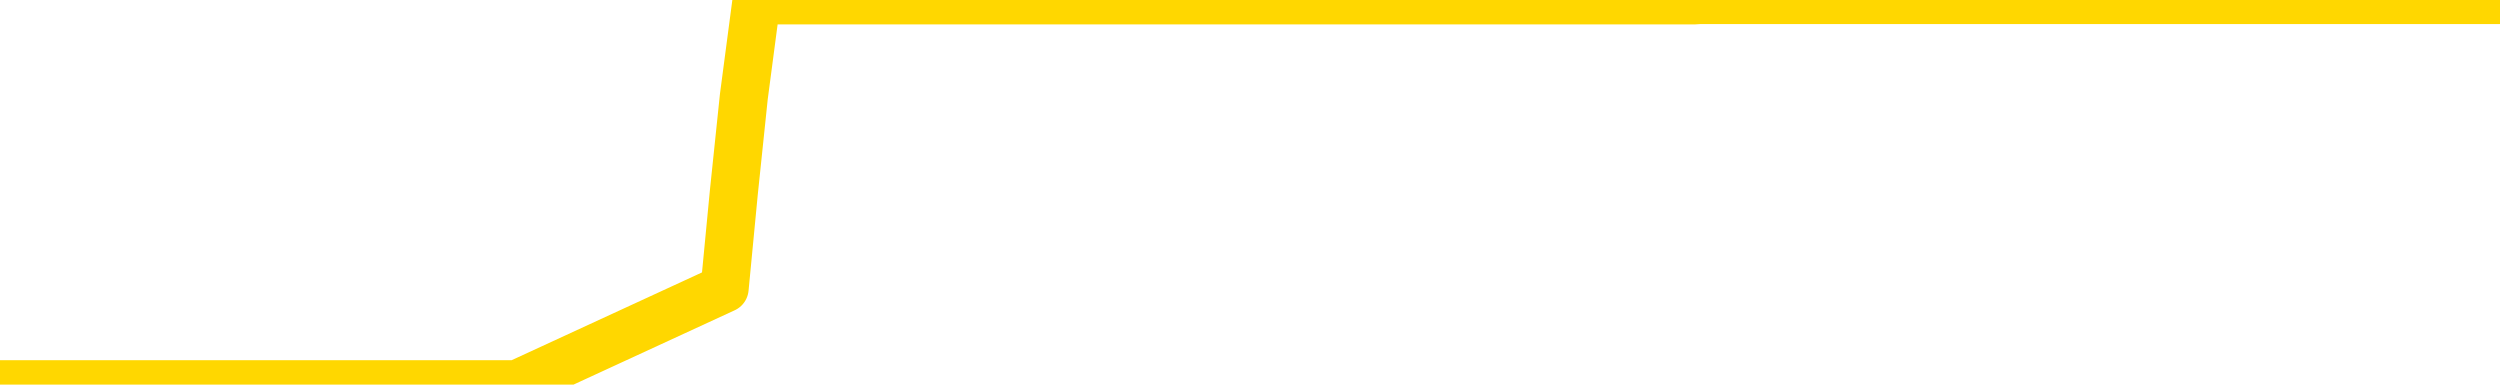 <svg xmlns="http://www.w3.org/2000/svg" version="1.1" viewBox="0 0 6500 1000">
	<path fill="none" stroke="gold" stroke-width="125" stroke-linecap="round" stroke-linejoin="round" d="M0 1015  L-1301069 1015 L-1300885 1015 L-1300395 1015 L-1300101 1015 L-1299790 1015 L-1299556 1015 L-1299502 1015 L-1299443 1015 L-1299290 1015 L-1299249 1015 L-1299117 1015 L-1298824 1015 L-1298283 1015 L-1297673 1015 L-1297625 1015 L-1296985 1015 L-1296952 1015 L-1296426 1015 L-1296294 1015 L-1295903 1015 L-1295575 1015 L-1295458 1015 L-1295247 1015 L-1294530 1015 L-1293960 1015 L-1293853 1015 L-1293678 1015 L-1293457 1015 L-1293055 1015 L-1293030 1015 L-1292102 1015 L-1292014 1015 L-1291932 1015 L-1291862 1015 L-1291565 1015 L-1291413 1015 L-1289523 1015 L-1289422 1015 L-1289159 1015 L-1288866 1015 L-1288724 1015 L-1288476 1015 L-1288440 1015 L-1288281 1015 L-1287818 1015 L-1287565 1015 L-1287353 1015 L-1287101 1015 L-1286753 1015 L-1285825 1015 L-1285732 1015 L-1285321 1015 L-1284150 1015 L-1282961 1015 L-1282869 1015 L-1282841 1015 L-1282575 1015 L-1282276 1015 L-1282147 1015 L-1282110 1015 L-1281295 1015 L-1280911 1015 L-1279851 1015 L-1279790 1015 L-1279524 1015 L-1279053 1015 L-1278861 1015 L-1278597 1015 L-1278260 1015 L-1278125 1015 L-1277669 1015 L-1276926 1015 L-1276909 1015 L-1276743 1015 L-1276675 1015 L-1276159 1015 L-1275130 1015 L-1274934 1015 L-1274446 1015 L-1274084 1015 L-1273675 1015 L-1273289 1015 L-1271586 1015 L-1271488 1015 L-1271416 1015 L-1271355 1015 L-1271170 1015 L-1270834 1015 L-1270193 1015 L-1270116 1015 L-1270055 1015 L-1269868 1015 L-1269789 1015 L-1269612 1015 L-1269592 1015 L-1269362 1015 L-1268975 1015 L-1268086 1015 L-1268047 1015 L-1267958 1015 L-1267931 1015 L-1266923 1015 L-1266773 1015 L-1266749 1015 L-1266616 1015 L-1266576 1015 L-1265318 1015 L-1265260 1015 L-1264720 1015 L-1264668 1015 L-1264621 1015 L-1264226 1015 L-1264087 1015 L-1263887 1015 L-1263740 1015 L-1263575 1015 L-1263299 1015 L-1262940 1015 L-1262388 1015 L-1261743 1015 L-1261484 1015 L-1261330 1015 L-1260929 1015 L-1260889 1015 L-1260768 1015 L-1260707 1015 L-1260693 1015 L-1260599 1015 L-1260306 1015 L-1260154 1015 L-1259824 1015 L-1259746 1015 L-1259670 1015 L-1259444 1015 L-1259377 1015 L-1259149 1015 L-1259097 1015 L-1258932 1015 L-1257927 1015 L-1257743 1015 L-1257192 1015 L-1256799 1015 L-1256402 1015 L-1255552 1015 L-1255473 1015 L-1254894 1015 L-1254453 1015 L-1254212 1015 L-1254055 1015 L-1253654 1015 L-1253634 1015 L-1253189 1015 L-1252783 1015 L-1252647 1015 L-1252472 1015 L-1252336 1015 L-1252085 1015 L-1251086 1015 L-1251003 1015 L-1250868 1015 L-1250829 1015 L-1249940 1015 L-1249724 1015 L-1249281 1015 L-1249163 1015 L-1249106 1015 L-1248430 1015 L-1248330 1015 L-1248301 1015 L-1246959 1015 L-1246553 1015 L-1246514 1015 L-1245586 1015 L-1245487 1015 L-1245355 1015 L-1244950 1015 L-1244924 1015 L-1244831 1015 L-1244615 1015 L-1244204 1015 L-1243050 1015 L-1242758 1015 L-1242730 1015 L-1242122 1015 L-1241872 1015 L-1241852 1015 L-1240923 1015 L-1240871 1015 L-1240749 1015 L-1240731 1015 L-1240575 1015 L-1240400 1015 L-1240264 1015 L-1240207 1015 L-1240099 1015 L-1240014 1015 L-1239781 1015 L-1239706 1015 L-1239397 1015 L-1239279 1015 L-1239110 1015 L-1239018 1015 L-1238916 1015 L-1238893 1015 L-1238815 1015 L-1238717 1015 L-1238351 1015 L-1238246 1015 L-1237743 1015 L-1237291 1015 L-1237253 1015 L-1237229 1015 L-1237188 1015 L-1237059 1015 L-1236958 1015 L-1236517 1015 L-1236234 1015 L-1235642 1015 L-1235512 1015 L-1235237 1015 L-1235085 1015 L-1234931 1014 L-1234846 1014 L-1234768 1014 L-1234583 1014 L-1234532 1014 L-1234504 1014 L-1234425 1014 L-1234402 1014 L-1234118 1014 L-1233515 1014 L-1232519 1014 L-1232221 1014 L-1231487 1014 L-1231243 1014 L-1231153 1014 L-1230576 1014 L-1229877 1014 L-1229125 1014 L-1228806 1014 L-1228424 1014 L-1228346 1014 L-1227712 1014 L-1227527 1014 L-1227439 1014 L-1227309 1014 L-1226996 1014 L-1226947 1014 L-1226805 1014 L-1226783 1014 L-1225816 1014 L-1225270 1014 L-1224792 1014 L-1224731 1014 L-1224407 1014 L-1224386 1014 L-1224323 1014 L-1224113 1014 L-1224036 1014 L-1223982 1014 L-1223959 1014 L-1223920 1014 L-1223904 1014 L-1223147 1014 L-1223131 1014 L-1222331 1014 L-1222179 1014 L-1221273 1014 L-1220767 1014 L-1220538 1014 L-1220497 1014 L-1220381 1014 L-1220205 1014 L-1219451 1014 L-1219316 1014 L-1219152 1014 L-1218834 1014 L-1218658 1014 L-1217636 1014 L-1217612 1014 L-1217361 1014 L-1217148 1014 L-1216514 1014 L-1216276 1014 L-1216244 1014 L-1216065 1014 L-1215985 1014 L-1215895 1014 L-1215831 1014 L-1215391 1014 L-1215367 1014 L-1214826 1014 L-1214571 1014 L-1214076 1014 L-1213199 1014 L-1213162 1014 L-1213109 1014 L-1213068 1014 L-1212951 1014 L-1212674 1014 L-1212467 1014 L-1212270 1014 L-1212247 1014 L-1212196 1014 L-1212157 1014 L-1212079 1014 L-1211482 1014 L-1211422 1014 L-1211318 1014 L-1211164 1014 L-1210532 1014 L-1209851 1014 L-1209548 1014 L-1209202 1014 L-1209004 1014 L-1208956 1014 L-1208635 1014 L-1208008 1014 L-1207861 1014 L-1207825 1014 L-1207767 1014 L-1207690 1014 L-1207449 1014 L-1207361 1014 L-1207267 1014 L-1206973 1014 L-1206839 1014 L-1206779 1014 L-1206742 1014 L-1206470 1014 L-1205464 1014 L-1205288 1014 L-1205237 1014 L-1204945 1014 L-1204752 1014 L-1204419 1014 L-1203912 1014 L-1203350 1014 L-1203336 1014 L-1203319 1014 L-1203219 1014 L-1203104 1014 L-1203065 1014 L-1203027 1014 L-1202962 1014 L-1202933 1014 L-1202794 1014 L-1202502 1014 L-1202452 1014 L-1202346 1014 L-1202082 1014 L-1201617 1014 L-1201473 1014 L-1201418 1014 L-1201361 1014 L-1201170 1014 L-1200805 1014 L-1200590 1014 L-1200395 1014 L-1200338 1014 L-1200278 1014 L-1200125 1014 L-1199855 1014 L-1199425 1014 L-1199410 1014 L-1199333 1014 L-1199268 1014 L-1199139 1014 L-1199115 1014 L-1198831 1014 L-1198784 1014 L-1198729 1014 L-1198267 1014 L-1198228 1014 L-1198187 1014 L-1197997 1014 L-1197517 1014 L-1197030 1014 L-1197013 1014 L-1196975 1014 L-1196718 1014 L-1196641 1014 L-1196411 1014 L-1196395 1014 L-1196101 1014 L-1195658 1014 L-1195212 1014 L-1194707 1014 L-1194553 1014 L-1194267 1014 L-1194227 1014 L-1193895 1014 L-1193674 1014 L-1193157 1014 L-1193081 1014 L-1192833 1014 L-1192638 1014 L-1192579 1014 L-1191802 1014 L-1191728 1014 L-1191497 1014 L-1191481 1014 L-1191419 1014 L-1191223 1014 L-1190759 1014 L-1190736 1014 L-1190606 1014 L-1189305 1014 L-1189289 1014 L-1189212 1014 L-1189118 1014 L-1188901 1014 L-1188749 1014 L-1188570 1014 L-1188516 1014 L-1188230 1014 L-1188190 1014 L-1187820 1014 L-1187380 1014 L-1187197 1014 L-1186876 1014 L-1186581 1014 L-1186135 1014 L-1186063 1014 L-1185601 1014 L-1185163 1014 L-1184981 1014 L-1183527 1014 L-1183395 1014 L-1182938 1014 L-1182711 1014 L-1182325 1014 L-1181809 1014 L-1180854 1014 L-1180060 1013 L-1179386 1013 L-1178960 1013 L-1178649 1013 L-1178419 1013 L-1177736 1013 L-1177723 1013 L-1177513 1013 L-1177491 1013 L-1177317 1013 L-1176367 1013 L-1176098 1013 L-1175283 1013 L-1174973 1013 L-1174935 1013 L-1174878 1013 L-1174261 1013 L-1173623 1013 L-1171997 1013 L-1171323 1013 L-1170681 1013 L-1170603 1013 L-1170547 1013 L-1170511 1013 L-1170483 1013 L-1170371 1013 L-1170353 1013 L-1170331 1013 L-1170177 1013 L-1170124 1013 L-1170046 1013 L-1169926 1013 L-1169829 1013 L-1169711 1013 L-1169442 1013 L-1169172 1013 L-1169155 1013 L-1168955 1013 L-1168808 1013 L-1168581 1013 L-1168447 1013 L-1168138 1013 L-1168078 1013 L-1167725 1013 L-1167377 1013 L-1167276 1013 L-1167211 1013 L-1167151 1013 L-1166767 1013 L-1166386 1013 L-1166282 1013 L-1166022 1013 L-1165750 1013 L-1165591 1013 L-1165559 1013 L-1165497 1013 L-1165356 1013 L-1165172 1013 L-1165127 1013 L-1164839 1013 L-1164823 1013 L-1164590 1013 L-1164529 1013 L-1164491 1013 L-1163911 1013 L-1163777 1013 L-1163754 1013 L-1163735 1013 L-1163718 1013 L-1163702 1013 L-1163678 1013 L-1163661 1013 L-1163640 1013 L-1163623 1013 L-1163600 1013 L-1163583 1013 L-1163562 1013 L-1163545 1013 L-1163496 1013 L-1163424 1013 L-1163389 1013 L-1163366 1013 L-1163330 1013 L-1163288 1013 L-1163252 1013 L-1163236 1013 L-1163211 1013 L-1163174 1013 L-1163157 1013 L-1163134 1013 L-1163117 1013 L-1163098 1013 L-1163082 1013 L-1163053 1013 L-1163027 1013 L-1162981 1013 L-1162965 1013 L-1162923 1013 L-1162875 1013 L-1162804 1013 L-1162789 1013 L-1162773 1013 L-1162711 1013 L-1162672 1012 L-1162632 1012 L-1162466 1012 L-1162401 1012 L-1162385 1012 L-1162341 1012 L-1162283 1012 L-1162070 1012 L-1162037 1012 L-1161994 1012 L-1161916 1012 L-1161379 1012 L-1161301 1012 L-1161196 1012 L-1161108 1012 L-1160932 1012 L-1160581 1012 L-1160425 1012 L-1159987 1012 L-1159831 1012 L-1159701 1012 L-1158997 1012 L-1158796 1012 L-1157835 1012 L-1157353 1012 L-1157254 1012 L-1157161 1012 L-1156916 1012 L-1156843 1012 L-1156400 1012 L-1156304 1012 L-1156289 1012 L-1156273 1012 L-1156248 1012 L-1155782 1012 L-1155566 1012 L-1155426 1012 L-1155132 1012 L-1155044 1012 L-1155002 1012 L-1154972 1012 L-1154800 1012 L-1154741 1012 L-1154665 1012 L-1154584 1012 L-1154514 1012 L-1154205 1012 L-1154120 1012 L-1153906 1012 L-1153871 1012 L-1153188 1012 L-1153089 1012 L-1152884 1012 L-1152837 1012 L-1152559 1012 L-1152497 1012 L-1152480 1012 L-1152402 1012 L-1152094 1012 L-1152069 1012 L-1152015 1012 L-1151992 1012 L-1151870 1012 L-1151734 1012 L-1151490 1012 L-1151364 1012 L-1150718 1012 L-1150702 1012 L-1150677 1012 L-1150497 1012 L-1150421 1012 L-1150329 1012 L-1149901 1012 L-1149485 1012 L-1149092 1012 L-1149013 1012 L-1148994 1012 L-1148631 1012 L-1148395 1012 L-1148167 1012 L-1147853 1012 L-1147775 1012 L-1147695 1012 L-1147517 1012 L-1147501 1012 L-1147236 1012 L-1147156 1012 L-1146925 1012 L-1146699 1012 L-1146384 1012 L-1146208 1012 L-1145847 1012 L-1145456 1012 L-1145386 1012 L-1145322 1012 L-1145182 1012 L-1145130 1012 L-1145029 1012 L-1144527 1012 L-1144330 1012 L-1144083 1012 L-1143897 1012 L-1143598 1012 L-1143522 1012 L-1143356 1012 L-1142471 1012 L-1142443 1012 L-1142320 1012 L-1141741 1012 L-1141663 1012 L-1140950 1012 L-1140638 1012 L-1140425 1012 L-1140408 1012 L-1140021 1012 L-1139496 1012 L-1139050 1012 L-1138721 1012 L-1138568 1012 L-1138242 1012 L-1138064 1012 L-1137982 1012 L-1137776 1012 L-1137600 1012 L-1136671 1012 L-1135782 1012 L-1135743 1012 L-1135515 1012 L-1135136 1012 L-1134348 1012 L-1134114 1012 L-1134038 1012 L-1133681 1012 L-1133109 1012 L-1132842 1012 L-1132455 1012 L-1132352 1012 L-1132182 1012 L-1131563 1012 L-1131352 1012 L-1131044 1012 L-1130991 1012 L-1130864 1012 L-1130810 1012 L-1130691 1012 L-1130355 1012 L-1129396 1012 L-1129264 1012 L-1129063 1012 L-1128431 1012 L-1128120 1012 L-1127706 1012 L-1127679 1012 L-1127533 1012 L-1127113 1012 L-1125781 1012 L-1125734 1012 L-1125605 1012 L-1125588 1012 L-1125010 1012 L-1124805 1012 L-1124775 1012 L-1124734 1012 L-1124677 1012 L-1124639 1012 L-1124561 1012 L-1124418 1012 L-1123964 1012 L-1123846 1012 L-1123560 1012 L-1123188 1012 L-1123091 1012 L-1122765 1012 L-1122410 1012 L-1122240 1012 L-1122193 1012 L-1122084 1012 L-1121995 1012 L-1121967 1012 L-1121891 1012 L-1121587 1012 L-1121553 1012 L-1121482 1012 L-1121114 1012 L-1120778 1012 L-1120697 1012 L-1120478 1012 L-1120306 1012 L-1120279 1012 L-1119781 1012 L-1119232 1012 L-1118352 1012 L-1118253 1012 L-1118177 1012 L-1117902 1012 L-1117655 1012 L-1117581 1012 L-1117519 1012 L-1117400 1012 L-1117358 1012 L-1117248 1012 L-1117171 1012 L-1116470 1012 L-1116225 1012 L-1116185 1011 L-1116029 1011 L-1115430 1011 L-1115203 1011 L-1115111 1011 L-1114635 1011 L-1114038 1011 L-1113518 1011 L-1113497 1011 L-1113352 1011 L-1113032 1011 L-1112490 1011 L-1112258 1011 L-1112088 1011 L-1111601 1011 L-1111374 1011 L-1111289 1011 L-1110942 1011 L-1110616 1011 L-1110093 1011 L-1109766 1011 L-1109166 1011 L-1108968 1011 L-1108916 1011 L-1108875 1011 L-1108594 1011 L-1107910 1011 L-1107600 1011 L-1107575 1011 L-1107384 1011 L-1107161 1011 L-1107075 1011 L-1106411 1011 L-1106387 1011 L-1106165 1011 L-1105835 1011 L-1105483 1011 L-1105278 1011 L-1105046 1011 L-1104788 1011 L-1104598 1011 L-1104551 1011 L-1104324 1011 L-1104289 1011 L-1104133 1011 L-1103918 1011 L-1103745 1011 L-1103654 1011 L-1103377 1011 L-1103133 1011 L-1102818 1011 L-1102391 1011 L-1102354 1011 L-1101871 1011 L-1101637 1011 L-1101426 1011 L-1101199 1011 L-1100650 1011 L-1100402 1011 L-1099568 1011 L-1099513 1011 L-1099491 1011 L-1099333 1011 L-1098871 1011 L-1098831 1011 L-1098491 1011 L-1098357 1011 L-1098135 1011 L-1097563 1011 L-1097091 1011 L-1096896 1011 L-1096704 1011 L-1096514 1011 L-1096412 1011 L-1096044 1011 L-1095997 1011 L-1095916 1011 L-1094622 1011 L-1094574 1011 L-1094306 1011 L-1094161 1011 L-1093610 1011 L-1093493 1011 L-1093411 1011 L-1093052 1011 L-1092829 1011 L-1092547 1011 L-1092218 1011 L-1091710 1011 L-1091598 1011 L-1091519 1011 L-1091354 1011 L-1091060 1011 L-1090591 1011 L-1090395 1011 L-1090344 1011 L-1089694 1011 L-1089573 1011 L-1089119 1011 L-1089083 1011 L-1088614 1011 L-1088504 1011 L-1088487 1011 L-1088271 1011 L-1088090 1011 L-1087559 1011 L-1086529 1011 L-1086330 1011 L-1085871 1011 L-1084923 1011 L-1084824 1011 L-1084471 1011 L-1084410 1011 L-1084395 1011 L-1084360 1011 L-1083991 1011 L-1083871 1011 L-1083629 1011 L-1083465 1011 L-1083277 1011 L-1083157 1011 L-1082086 1011 L-1081228 1011 L-1081016 1011 L-1080918 1011 L-1080744 1011 L-1080411 1011 L-1080339 1011 L-1080282 1011 L-1080106 1011 L-1079717 1011 L-1079482 1011 L-1079371 1011 L-1079254 1011 L-1078273 1011 L-1078247 1011 L-1077653 1011 L-1077621 1011 L-1077472 1011 L-1077188 1011 L-1076276 1011 L-1075330 1011 L-1075177 1011 L-1075074 1011 L-1074943 1011 L-1074799 1011 L-1074773 1011 L-1074659 1011 L-1074440 1011 L-1073759 1011 L-1073630 1011 L-1073326 1011 L-1073087 1011 L-1072754 1011 L-1072115 1011 L-1071773 1011 L-1071711 1011 L-1071555 1011 L-1070634 1011 L-1070163 1011 L-1070120 1011 L-1070107 1011 L-1070066 1011 L-1070044 1011 L-1070017 1011 L-1069873 1011 L-1069450 1011 L-1069115 1011 L-1068924 1011 L-1068495 1011 L-1068307 1011 L-1067918 1011 L-1067384 1011 L-1067012 1011 L-1066990 1011 L-1066740 1011 L-1066622 1011 L-1066546 1011 L-1066410 1011 L-1066371 1011 L-1066291 1011 L-1065897 1011 L-1065401 1011 L-1065289 1011 L-1065116 1011 L-1064807 1011 L-1064360 1011 L-1064037 1011 L-1063895 1011 L-1063467 1011 L-1063314 1011 L-1063259 1011 L-1062445 1011 L-1062425 1011 L-1062054 1011 L-1061997 1011 L-1060868 1011 L-1060800 1011 L-1060241 1011 L-1060047 1011 L-1059910 1011 L-1059677 1011 L-1059330 1011 L-1059295 1011 L-1059260 1011 L-1059192 1011 L-1058843 1011 L-1058671 1011 L-1058186 1011 L-1058170 1011 L-1057844 1011 L-1057687 1011 L-1056546 1011 L-1056521 1011 L-1056330 1011 L-1056136 1011 L-1055886 1011 L-1055869 1011 L-1054849 1011 L-1054551 1011 L-1054475 1011 L-1054339 1011 L-1054163 1011 L-1053587 1011 L-1053371 1011 L-1053307 1011 L-1053177 1010 L-1053140 1010 L-1052617 1010 L-1052479 1012 L-1052464 1012 L-1052442 1012 L-1052421 1012 L-1052194 1010 L-1051418 1010 L-1051377 1010 L-1051009 1010 L-1050930 1010 L-1050878 1010 L-1050205 1010 L-1049463 1010 L-1049038 1010 L-1048590 1010 L-1047529 1010 L-1047217 1010 L-1046807 1010 L-1046735 1010 L-1046211 1010 L-1046116 1010 L-1046098 1010 L-1045654 1010 L-1045468 1010 L-1044688 1010 L-1044015 1010 L-1043603 1010 L-1043371 1010 L-1043231 1010 L-1043149 1010 L-1043129 1010 L-1043053 1010 L-1042925 1010 L-1042608 1010 L-1042384 1010 L-1042059 1010 L-1041996 1010 L-1041626 1010 L-1041593 1010 L-1041385 1010 L-1040717 1010 L-1040640 1010 L-1040482 1010 L-1040371 1010 L-1040045 1010 L-1039890 1010 L-1039549 1010 L-1039492 1010 L-1039154 1010 L-1038950 1010 L-1038897 1010 L-1037521 1010 L-1037391 1010 L-1036958 1010 L-1036637 1010 L-1035809 1010 L-1035686 1010 L-1034955 1010 L-1034799 1010 L-1034759 1010 L-1034705 1010 L-1034682 1010 L-1034568 1010 L-1034271 1010 L-1033981 1010 L-1033927 1010 L-1033806 1010 L-1033776 1010 L-1033677 1010 L-1033233 1010 L-1033081 1010 L-1032246 1010 L-1031704 1010 L-1031369 1010 L-1031353 1010 L-1031278 1010 L-1031162 1010 L-1030967 1010 L-1030703 1010 L-1029868 1010 L-1029772 1010 L-1029250 1010 L-1029209 1010 L-1029109 1010 L-1028281 1010 L-1028146 1010 L-1027807 1010 L-1027253 1010 L-1026873 1010 L-1026710 1010 L-1026401 1010 L-1025588 1010 L-1025282 1010 L-1025013 1010 L-1024692 1010 L-1024371 1010 L-1024096 1010 L-1023267 1010 L-1023172 1010 L-1023079 1010 L-1022975 1010 L-1022588 1010 L-1022108 1010 L-1022091 1010 L-1021973 1010 L-1021605 1010 L-1021510 1010 L-1020676 1010 L-1020599 1010 L-1020300 1010 L-1020209 1010 L-1019802 1010 L-1019691 1010 L-1018992 1010 L-1018519 1010 L-1018459 1010 L-1018240 1010 L-1017966 1010 L-1017853 1010 L-1016826 1010 L-1016440 1010 L-1016419 1010 L-1016087 1010 L-1015842 1010 L-1015409 1010 L-1015299 1010 L-1015181 1010 L-1014729 1010 L-1014139 1010 L-1013802 1010 L-1011909 1010 L-1011796 1010 L-1011584 1010 L-1010266 1010 L-1010159 1009 L-1010093 1008 L-1010057 1007 L-1009995 1007 L-1009496 1008 L-1008821 1009 L-1008799 1010 L-1008528 1010 L-1007560 1010 L-1006871 1010 L-1006709 1010 L-1006168 1010 L-1006078 1010 L-1005059 1010 L-1004111 1010 L-1003746 1010 L-1003643 1010 L-1003055 1010 L-1002995 1010 L-1002895 1010 L-1002454 1010 L-1002347 1010 L-1001905 1010 L-1000906 1010 L-1000649 1010 L-1000546 1010 L-1000416 1010 L-1000049 1010 L-999469 1010 L-999438 1010 L-999122 1010 L-997139 1010 L-997023 1010 L-996956 1010 L-996597 1010 L-994978 1010 L-994801 1010 L-994657 1010 L-993834 1010 L-993781 1010 L-993727 1010 L-993293 1010 L-992312 1010 L-992239 1010 L-991154 1010 L-990941 1010 L-990225 1010 L-989836 1010 L-989617 1010 L-989298 1010 L-988804 1010 L-988676 1010 L-988448 1010 L-988215 1010 L-988156 1010 L-987866 1010 L-987594 1010 L-986564 1010 L-984899 1010 L-984480 1010 L-984343 1010 L-984187 1010 L-983882 1010 L-983653 1010 L-983495 1010 L-983336 1010 L-983166 1010 L-983119 1010 L-983066 1010 L-983044 1010 L-982658 1010 L-982408 1010 L-982138 1010 L-981977 1010 L-981887 1010 L-980229 1010 L-980063 1010 L-979684 1010 L-979224 1010 L-978614 1010 L-977521 1010 L-977090 1010 L-977058 1010 L-976996 1010 L-976978 1010 L-975275 1010 L-975233 1010 L-974766 1010 L-974580 1010 L-974547 1010 L-973952 1010 L-973902 1009 L-973580 1009 L-973529 1009 L-973318 1009 L-973300 1009 L-973034 1009 L-972981 1009 L-972512 1009 L-972002 1009 L-971924 1009 L-971629 1009 L-971613 1009 L-971574 1009 L-971503 1009 L-971346 1009 L-970400 1009 L-970343 1009 L-969822 1009 L-969630 1009 L-969529 1009 L-969303 1009 L-968793 1009 L-968405 1010 L-968336 1010 L-967987 1010 L-967630 1010 L-966502 1009 L-966450 1009 L-966224 1009 L-966190 1009 L-966065 1009 L-965967 1009 L-965702 1009 L-964962 1009 L-964383 1009 L-964090 1009 L-963384 1009 L-963205 1009 L-963182 1009 L-962546 1009 L-962235 1009 L-961838 1009 L-961809 1009 L-961788 1009 L-961634 1009 L-960949 1009 L-960932 1009 L-960592 1009 L-960320 1009 L-960282 1009 L-960226 1009 L-960204 1009 L-960132 1009 L-959800 1009 L-959694 1009 L-959666 1009 L-959467 1009 L-959315 1009 L-958446 1009 L-957884 1009 L-957868 1009 L-957767 1009 L-957664 1009 L-957518 1009 L-957440 1009 L-957402 1009 L-957347 1009 L-957273 1009 L-957128 1009 L-956646 1009 L-956242 1009 L-955376 1009 L-955356 1009 L-955098 1009 L-955021 1009 L-954992 1009 L-954982 1009 L-954965 1009 L-954672 1009 L-954632 1009 L-954560 1009 L-954487 1009 L-954282 1009 L-954122 1009 L-953820 1009 L-953743 1009 L-953726 1009 L-953510 1009 L-953278 1009 L-953168 1009 L-952799 1009 L-952640 1009 L-952409 1009 L-952241 1009 L-952095 1009 L-951963 1009 L-950688 1009 L-950284 1009 L-950223 1009 L-950107 1009 L-949681 1009 L-949666 1009 L-949604 1009 L-949331 1009 L-949218 1009 L-948936 1009 L-948659 1009 L-948234 1009 L-948211 1009 L-948133 1009 L-948008 1009 L-947421 1009 L-947030 1009 L-946694 1009 L-946105 1009 L-946003 1009 L-945832 1009 L-945696 1009 L-944868 1009 L-943683 1009 L-943647 1009 L-943592 1009 L-943371 1009 L-943166 1009 L-943011 1009 L-942755 1009 L-942678 1009 L-942136 1009 L-942099 1009 L-941850 1009 L-941463 1009 L-940637 1009 L-940279 1009 L-939969 1009 L-939711 1009 L-939487 1009 L-939081 1009 L-938964 1009 L-938781 1009 L-938728 1009 L-938539 1009 L-938368 1009 L-938340 1009 L-938059 1009 L-937749 1009 L-937611 1009 L-937301 1009 L-937107 1009 L-937092 1009 L-936372 1009 L-936239 1009 L-935941 1009 L-935851 1009 L-935250 1009 L-935212 1009 L-935133 1009 L-934513 1009 L-934361 1009 L-934321 1009 L-934010 1009 L-933818 1009 L-933625 1009 L-933570 1009 L-933261 1009 L-933209 1009 L-933154 1009 L-933128 1009 L-933004 1009 L-932193 1009 L-932117 1009 L-931576 1009 L-931307 1009 L-930648 1009 L-929740 1009 L-929499 1009 L-928966 1009 L-928749 1009 L-927642 1009 L-927592 1009 L-926816 1009 L-926268 1009 L-926157 1009 L-926004 1009 L-925949 1009 L-925784 1009 L-925406 1009 L-924959 1009 L-924904 1009 L-924750 1009 L-924070 1009 L-923850 1009 L-923332 1009 L-922483 1009 L-922467 1009 L-920676 1009 L-920121 1009 L-920004 1009 L-918998 1009 L-918962 1009 L-918729 1009 L-918637 1009 L-918597 1009 L-918265 1009 L-917913 1009 L-917647 1009 L-917361 1009 L-917050 1009 L-916796 1009 L-916702 1009 L-916212 1009 L-916005 1009 L-915439 1009 L-915325 1009 L-914974 1009 L-914922 1009 L-914882 1009 L-914279 1009 L-913545 1009 L-912964 1009 L-912728 1009 L-912188 1009 L-912035 1009 L-911533 1009 L-911324 1009 L-911301 1009 L-911242 1009 L-910279 1009 L-910102 1009 L-909660 1009 L-909636 1009 L-909481 1009 L-909399 1009 L-909249 1009 L-908602 1009 L-908552 1009 L-907432 1009 L-906448 1009 L-906387 1009 L-905666 1009 L-904801 1009 L-904422 1009 L-904203 1009 L-903444 1009 L-903392 1008 L-903083 1008 L-902231 1008 L-902038 1008 L-901861 1008 L-901637 1008 L-901510 1008 L-901318 1008 L-901086 1008 L-900916 1008 L-900630 1008 L-900350 1008 L-900267 1008 L-900097 1008 L-900080 1008 L-899926 1008 L-899887 1008 L-899112 1008 L-899035 1008 L-898803 1008 L-898376 1008 L-898031 1008 L-897447 1008 L-897179 1008 L-896920 1008 L-896790 1008 L-896774 1008 L-896660 1008 L-896636 1008 L-896402 1008 L-896366 1008 L-895050 1008 L-894994 1008 L-894315 1008 L-893743 1008 L-893617 1008 L-893464 1008 L-893387 1008 L-893075 1008 L-892802 1008 L-892713 1008 L-892612 1008 L-891684 1008 L-891607 1008 L-891243 1008 L-891219 1008 L-891183 1008 L-890407 1008 L-890315 1008 L-890175 1008 L-889773 1008 L-889512 1008 L-889268 1008 L-889054 1008 L-888974 1008 L-888897 1008 L-888821 1008 L-888634 1008 L-888568 1008 L-888318 1008 L-888263 1008 L-888125 1008 L-888046 1008 L-887932 1008 L-887709 1008 L-887545 1008 L-887504 1008 L-887335 1008 L-886964 1008 L-886949 1008 L-886833 1008 L-886112 1008 L-886076 1008 L-885943 1008 L-885595 1008 L-885184 1008 L-885147 1008 L-885069 1008 L-885030 1008 L-884666 1008 L-884462 1008 L-884447 1008 L-884102 1008 L-883753 1008 L-883427 1008 L-883326 1008 L-883173 1008 L-882978 1008 L-882747 1008 L-882654 1008 L-882499 1008 L-882421 1008 L-882381 1008 L-882267 1008 L-882244 1008 L-881993 1008 L-881854 1008 L-881277 1008 L-880448 1008 L-879961 1008 L-879839 1008 L-879801 1008 L-879788 1008 L-879636 1008 L-879535 1008 L-879302 1008 L-878912 1008 L-878607 1008 L-878592 1008 L-878421 1008 L-878182 1008 L-877586 1008 L-876982 1008 L-876943 1008 L-876902 1008 L-876749 1008 L-876696 1008 L-876633 1008 L-876565 1008 L-876511 1008 L-876485 1008 L-876439 1008 L-876344 1008 L-876207 1008 L-876054 1008 L-875922 1008 L-875881 1008 L-875845 1008 L-875783 1008 L-875510 1008 L-875195 1008 L-875154 1008 L-875069 1008 L-874892 1008 L-874655 1008 L-874297 1008 L-874267 1008 L-873698 1008 L-873575 1008 L-873339 1008 L-873316 1008 L-873035 1008 L-872749 1008 L-872494 1008 L-871922 1008 L-871625 1008 L-871549 1008 L-870850 1008 L-870773 1008 L-870738 1008 L-870711 1008 L-870660 1008 L-870466 1008 L-870326 1008 L-870290 1008 L-870249 1008 L-869654 1008 L-869422 1008 L-869138 1008 L-869084 1008 L-869010 1008 L-868932 1008 L-868696 1008 L-868452 1008 L-868316 1008 L-868210 1008 L-868130 1008 L-867743 1008 L-867616 1008 L-867463 1008 L-867426 1008 L-867280 1008 L-867058 1008 L-866884 1008 L-866815 1008 L-865994 1008 L-865978 1008 L-865683 1008 L-864895 1008 L-864585 1008 L-864439 1008 L-864211 1008 L-864010 1008 L-863073 1008 L-863037 1008 L-863014 1008 L-862973 1008 L-862705 1008 L-862108 1008 L-862044 1008 L-862009 1008 L-861992 1008 L-861297 1008 L-861096 1008 L-861064 1008 L-860730 1008 L-860623 1008 L-859998 1008 L-859494 1008 L-859456 1008 L-859014 1008 L-858918 1008 L-858759 1008 L-858446 1008 L-858434 1008 L-857994 1008 L-857512 1008 L-857383 1008 L-857062 1008 L-856994 1008 L-856690 1008 L-856514 1008 L-856320 1008 L-856078 1008 L-855880 1008 L-855854 1008 L-855276 1008 L-855206 1008 L-854797 1008 L-854742 1008 L-854696 1008 L-854332 1008 L-854186 1008 L-853981 1008 L-853884 1008 L-853729 1008 L-853668 1008 L-853520 1008 L-853420 1008 L-852863 1008 L-852840 1008 L-852668 1008 L-852126 1008 L-852065 1008 L-852012 1008 L-851983 1008 L-851912 1008 L-851895 1008 L-851832 1008 L-851795 1008 L-851641 1008 L-851315 1008 L-850749 1008 L-850735 1008 L-850673 1008 L-850571 1008 L-850525 1008 L-850282 1008 L-849860 1008 L-849705 1008 L-847964 1008 L-847422 1008 L-846478 1008 L-846069 1008 L-845528 1008 L-845332 1008 L-845163 1008 L-844867 1008 L-844753 1008 L-844737 1008 L-844583 1008 L-844443 1008 L-844366 1008 L-844234 1008 L-843887 1008 L-843516 1008 L-842918 1008 L-842742 1008 L-842586 1008 L-842317 1008 L-842165 1008 L-841874 1008 L-841851 1008 L-841768 1008 L-841540 1008 L-840841 1008 L-840714 1008 L-840283 1008 L-840188 1008 L-838983 1008 L-838934 1008 L-838641 1008 L-838238 1008 L-837962 1008 L-837943 1008 L-837825 1008 L-837749 1008 L-837567 1008 L-837087 1008 L-836636 1008 L-836226 1008 L-836195 1008 L-835777 1008 L-835663 1008 L-835545 1008 L-835529 1008 L-835335 1008 L-835314 1008 L-835081 1008 L-834638 1007 L-834319 1007 L-833854 1007 L-833689 1007 L-833534 1007 L-833378 1007 L-832924 1007 L-832605 1007 L-832550 1007 L-832179 1007 L-832141 1007 L-831815 1007 L-831698 1007 L-831600 1007 L-831274 1007 L-830887 1007 L-830626 1007 L-830267 1007 L-830011 1007 L-827841 1007 L-827791 1007 L-827769 1007 L-827357 1007 L-827296 1007 L-827226 1007 L-826995 1007 L-826684 1007 L-826381 1007 L-826336 1007 L-826029 1007 L-825896 1007 L-825679 1007 L-824967 1007 L-824812 1007 L-824673 1007 L-824525 1007 L-824504 1007 L-824309 1007 L-824284 1007 L-824193 1007 L-824171 1007 L-824155 1007 L-824054 1007 L-823126 1007 L-822668 1007 L-821576 1007 L-821153 1007 L-820749 1007 L-820711 1007 L-820457 1007 L-819683 1007 L-819666 1007 L-819642 1007 L-819449 1007 L-818713 1007 L-818443 1007 L-818403 1007 L-818004 1007 L-817979 1007 L-817190 1007 L-816510 1007 L-815139 1007 L-814869 1007 L-814820 1007 L-814283 1007 L-814250 1007 L-814148 1007 L-813824 1007 L-813745 1007 L-813476 1007 L-812563 1007 L-812424 1007 L-812176 1007 L-811630 1007 L-811208 1007 L-811015 1007 L-811000 1007 L-810862 1007 L-810768 1007 L-810641 1007 L-810381 1007 L-810356 1007 L-810264 1007 L-809954 1007 L-809894 1007 L-809777 1007 L-809427 1007 L-808617 1007 L-808385 1007 L-807556 1007 L-807324 1007 L-807108 1007 L-806589 1007 L-805951 1007 L-805535 1007 L-805212 1007 L-804732 1007 L-804306 1007 L-804245 1007 L-803896 1007 L-803856 1007 L-803842 1007 L-803742 1007 L-803697 1007 L-803212 1007 L-802410 1007 L-802076 1007 L-800995 1007 L-800515 1007 L-800492 1007 L-800352 1007 L-799796 1007 L-799099 1007 L-798790 1007 L-798568 1007 L-798464 1007 L-798361 1007 L-797690 1007 L-797596 1007 L-797574 1007 L-797497 1007 L-797319 1007 L-797147 1007 L-796966 1007 L-796953 1007 L-796876 1007 L-796712 1007 L-796197 1007 L-796181 1007 L-796041 1007 L-795678 1007 L-795654 1007 L-795524 1007 L-795499 1007 L-795137 1007 L-794611 1007 L-794518 1007 L-794302 1007 L-794208 1007 L-794184 1007 L-793719 1007 L-793642 1007 L-793241 1007 L-792790 1007 L-791538 1007 L-791499 1007 L-791068 1007 L-791035 1007 L-790316 1007 L-790140 1007 L-790004 1007 L-789697 1007 L-789643 1007 L-789618 1007 L-789602 1007 L-789427 1007 L-789237 1007 L-788730 1007 L-788356 1007 L-788018 1007 L-787979 1007 L-787260 1007 L-787166 1007 L-787128 1007 L-786586 1007 L-786563 1007 L-786160 1007 L-785735 1007 L-785464 1007 L-785284 1007 L-785038 1007 L-785015 1007 L-784958 1007 L-784342 1007 L-783839 1007 L-783452 1007 L-782833 1007 L-782617 1007 L-782462 1007 L-781169 1007 L-781070 1007 L-780628 1007 L-780296 1007 L-779996 1007 L-779753 1007 L-779019 1007 L-778440 1007 L-777610 1007 L-777510 1007 L-776952 1007 L-776814 1007 L-775172 1007 L-775111 1007 L-775018 1007 L-774050 1007 L-773873 1007 L-773586 1007 L-773368 1007 L-773290 1007 L-773019 1007 L-772903 1007 L-772750 1007 L-772440 1007 L-772362 1007 L-772271 1007 L-772193 1007 L-772077 1007 L-771898 1007 L-771806 1007 L-771768 1007 L-771265 1007 L-771046 1007 L-770917 1007 L-770761 1007 L-770707 1007 L-770582 1007 L-770197 1007 L-769689 1007 L-769617 1007 L-769136 1007 L-769059 1007 L-768959 1007 L-768726 1007 L-768261 1007 L-768031 1007 L-768015 1007 L-767782 1007 L-767628 1007 L-767566 1007 L-767373 1007 L-767102 1006 L-766351 1006 L-765398 1006 L-765362 1006 L-765137 1006 L-764697 1006 L-764416 1006 L-764068 1006 L-762999 1006 L-762071 1006 L-761940 1006 L-761893 1006 L-761824 1006 L-761669 1006 L-761592 1006 L-761418 1006 L-760984 1006 L-760780 1006 L-760719 1006 L-760137 1006 L-759983 1006 L-759867 1006 L-759826 1006 L-759657 1006 L-759520 1006 L-759309 1006 L-759232 1006 L-759208 1006 L-759000 1006 L-758590 1006 L-758565 1006 L-758342 1006 L-758197 1006 L-758162 1006 L-758149 1006 L-758126 1006 L-757893 1006 L-757707 1006 L-757490 1006 L-757465 1006 L-756776 1006 L-756672 1006 L-756636 1006 L-756616 1006 L-756422 1006 L-756368 1006 L-756251 1006 L-756170 1006 L-756059 1006 L-755745 1006 L-755285 1006 L-755030 1006 L-754796 1006 L-754666 1006 L-754314 1006 L-754254 1006 L-754101 1006 L-753529 1006 L-753443 1006 L-753290 1006 L-752994 1006 L-752624 1006 L-752321 1006 L-752244 1006 L-751839 1006 L-751671 1006 L-751527 1006 L-750987 1006 L-750926 1006 L-750910 1006 L-750744 1006 L-750539 1006 L-750464 1006 L-750371 1006 L-749961 1006 L-749946 1006 L-749922 1006 L-749729 1006 L-749652 1006 L-749482 1006 L-749420 1006 L-749404 1006 L-748890 1006 L-748668 1006 L-748049 1006 L-747796 1006 L-747602 1006 L-747563 1006 L-747489 1006 L-747424 1006 L-746773 1006 L-746735 1006 L-746560 1006 L-746494 1006 L-745820 1006 L-745431 1006 L-745170 1006 L-744932 1006 L-744854 1006 L-744839 1006 L-744636 1006 L-744266 1006 L-744040 1006 L-743405 1006 L-743385 1006 L-742998 1006 L-742904 1006 L-742846 1006 L-742570 1006 L-742260 1006 L-742183 1006 L-741332 1006 L-740989 1006 L-740552 1006 L-740118 1006 L-739623 1006 L-739474 1006 L-739205 1006 L-737967 1006 L-737911 1006 L-736147 1006 L-735957 1006 L-734947 1006 L-734796 1006 L-734420 1006 L-734099 1006 L-733494 1006 L-733424 1006 L-733247 1006 L-732418 1006 L-732280 1006 L-731893 1006 L-731709 1006 L-731665 1006 L-731545 1006 L-731335 1006 L-730888 1006 L-730539 1006 L-730407 1006 L-729998 1006 L-729648 1006 L-729363 1006 L-729169 1006 L-729015 1006 L-728851 1006 L-728782 1006 L-728683 1006 L-728449 1006 L-728333 1006 L-728280 1006 L-727738 1006 L-727273 1006 L-726091 1006 L-725958 1006 L-725933 1006 L-725881 1006 L-725213 1006 L-724178 1006 L-723984 1006 L-723805 1006 L-723653 1006 L-723613 1006 L-723598 1006 L-723536 1006 L-723211 1006 L-722050 1006 L-721857 1006 L-721679 1006 L-720566 1006 L-719706 1006 L-719600 1006 L-719126 1006 L-718933 1006 L-716612 1006 L-716534 1006 L-716413 1006 L-716378 1006 L-716341 1006 L-716247 1006 L-716031 1006 L-715450 1006 L-715063 1006 L-714291 1006 L-714213 1006 L-713515 1006 L-712974 1006 L-712933 1006 L-712803 1006 L-712339 1006 L-712300 1006 L-712166 1006 L-711797 1006 L-711768 1006 L-711618 1006 L-711217 1006 L-709393 1006 L-708586 1006 L-707867 1006 L-707851 1006 L-707537 1006 L-706975 1006 L-706474 1006 L-705955 1006 L-705933 1006 L-704190 1006 L-704021 1006 L-703825 1006 L-702931 1006 L-702413 1006 L-702202 1006 L-701944 1006 L-701235 1006 L-700284 1006 L-699626 1006 L-699587 1006 L-699300 1006 L-699218 1006 L-699122 1006 L-698991 1006 L-698913 1006 L-698178 1006 L-697841 1006 L-697791 1006 L-697536 1006 L-697250 1006 L-696824 1006 L-696244 1006 L-695985 1006 L-695833 1006 L-695586 1006 L-695548 1006 L-694750 1006 L-694713 1006 L-694536 1006 L-694126 1006 L-693898 1006 L-693821 1006 L-693690 1006 L-693574 1006 L-693226 1006 L-693163 1006 L-693010 1006 L-692269 1006 L-692158 1006 L-691988 1006 L-691949 1006 L-691654 1006 L-691253 1006 L-691076 1006 L-690982 1006 L-690672 1006 L-689871 1006 L-689412 1006 L-688893 1006 L-688404 1006 L-687708 1006 L-686662 1006 L-686393 1006 L-686339 1006 L-686179 1006 L-685927 1006 L-685681 1006 L-685602 1006 L-685388 1006 L-685076 1006 L-684612 1006 L-684598 1006 L-684302 1006 L-684288 1006 L-683297 1006 L-682625 1006 L-682290 1006 L-681674 1006 L-681537 1006 L-680898 1006 L-680768 1006 L-679817 1006 L-679717 1006 L-679158 1006 L-678749 1006 L-678321 1006 L-678230 1006 L-677395 1006 L-677031 1006 L-676992 1006 L-676860 1006 L-676683 1006 L-676466 1006 L-676413 1006 L-676256 1006 L-676003 1006 L-674902 1006 L-674825 1006 L-674606 1006 L-674475 1006 L-674438 1006 L-674245 1006 L-674146 1006 L-673662 1006 L-673377 1006 L-673217 1006 L-673122 1006 L-672851 1006 L-672581 1006 L-672565 1006 L-672427 1006 L-672288 1006 L-671962 1006 L-671653 1006 L-671612 1006 L-671536 1006 L-671421 1006 L-670570 1006 L-670244 1006 L-669912 1006 L-669780 1006 L-669564 1006 L-669547 1006 L-668867 1006 L-668774 1006 L-668750 1006 L-668735 1006 L-668696 1006 L-668284 1006 L-668015 1006 L-667975 1006 L-667606 1006 L-667397 1006 L-666314 1006 L-666297 1006 L-666269 1005 L-666249 1005 L-665872 1005 L-665617 1005 L-665369 1005 L-665229 1005 L-665097 1005 L-664765 1005 L-664672 1005 L-664612 1005 L-664053 1005 L-663992 1005 L-663836 1005 L-663642 1005 L-663450 1005 L-663434 1005 L-663396 1005 L-663357 1005 L-663086 1005 L-662963 1005 L-662931 1005 L-662831 1005 L-662675 1005 L-662534 1005 L-662250 1005 L-661925 1005 L-661229 1005 L-661206 1005 L-660697 1005 L-659851 1005 L-659488 1005 L-659333 1005 L-658729 1005 L-658559 1005 L-658498 1005 L-658443 1005 L-657388 1005 L-657369 1005 L-656463 1005 L-656442 1005 L-656275 1005 L-656033 1005 L-655982 1005 L-655928 1005 L-655790 1005 L-655751 1005 L-654823 1005 L-654767 1005 L-654645 1005 L-654574 1005 L-654458 1005 L-654280 1005 L-653297 1005 L-653158 1005 L-653040 1005 L-652745 1005 L-652498 1005 L-652462 1005 L-652407 1005 L-652385 1005 L-652252 1005 L-652173 1005 L-652036 1005 L-651413 1005 L-651246 1005 L-650782 1005 L-650605 1005 L-650589 1005 L-650529 1005 L-650412 1005 L-649930 1005 L-649234 1005 L-648861 1005 L-648692 1005 L-647726 1005 L-647571 1005 L-647393 1005 L-647300 1005 L-647045 1005 L-646874 1005 L-646228 1005 L-646217 1005 L-645637 1005 L-645498 1005 L-645443 1005 L-644708 1005 L-644669 1005 L-644592 1005 L-643950 1005 L-643175 1005 L-643083 1005 L-643034 1005 L-643019 1005 L-642983 1005 L-642966 1005 L-642904 1005 L-642887 1005 L-642867 1005 L-642713 1005 L-642674 1005 L-642658 1005 L-642619 1005 L-642479 1005 L-642403 1005 L-642038 1005 L-641690 1005 L-640917 1005 L-640314 1005 L-640118 1005 L-639888 1005 L-639750 1005 L-639112 1005 L-638823 1005 L-638801 1005 L-638341 1005 L-638108 1005 L-638053 1005 L-638015 1005 L-637512 1005 L-636962 1005 L-636173 1005 L-635050 1005 L-634156 1005 L-634068 1005 L-633769 1005 L-633697 1005 L-633581 1005 L-632404 1005 L-632056 1005 L-632034 1005 L-631515 1005 L-631368 1005 L-631260 1005 L-631050 1005 L-630896 1005 L-630873 1005 L-630679 1005 L-630602 1005 L-630459 1005 L-629658 1005 L-629512 1005 L-629232 1005 L-629054 1005 L-628745 1005 L-627933 1005 L-627005 1005 L-625413 1005 L-625169 1005 L-624529 1005 L-624333 1005 L-624255 1005 L-623738 1005 L-623506 1005 L-623483 1005 L-623351 1005 L-623012 1005 L-623001 1005 L-622784 1005 L-622747 1005 L-622206 1005 L-621677 1005 L-621609 1005 L-621316 1005 L-620768 1005 L-620733 1005 L-620680 1005 L-620581 1005 L-620349 1005 L-619768 1005 L-619671 1005 L-619597 1005 L-619265 1005 L-618515 1005 L-618476 1005 L-617796 1005 L-617641 1005 L-617315 1005 L-617099 1005 L-616868 1005 L-616571 1005 L-616325 1005 L-615974 1005 L-615921 1005 L-615161 1005 L-614468 1005 L-614118 1005 L-613654 1005 L-613020 1005 L-612611 1005 L-612534 1005 L-612108 1005 L-611465 1005 L-611296 1005 L-610554 1005 L-610367 1005 L-610071 1005 L-609499 1005 L-609474 1005 L-608455 1005 L-607968 1005 L-607875 1005 L-607813 1005 L-607525 1005 L-607239 1005 L-607178 1005 L-606998 1005 L-606287 1005 L-606111 1005 L-605913 1005 L-605761 1005 L-605669 1005 L-605608 1005 L-605066 1005 L-604755 1005 L-604663 1005 L-604586 1005 L-604019 1005 L-603928 1005 L-603673 1005 L-603346 1005 L-603309 1005 L-603154 1005 L-602922 1005 L-602600 1005 L-601468 1005 L-601268 1005 L-600743 1005 L-600498 1005 L-600252 1005 L-600172 1005 L-600152 1005 L-600076 1005 L-600020 1005 L-599943 1005 L-599904 1005 L-599725 1005 L-599688 1005 L-599457 1005 L-598219 1005 L-597892 1005 L-597853 1005 L-597071 1005 L-596924 1005 L-595933 1005 L-595726 1005 L-595300 1005 L-595173 1005 L-594768 1005 L-594680 1005 L-594024 1005 L-593316 1005 L-592708 1005 L-592515 1005 L-592282 1005 L-591663 1005 L-591368 1005 L-590928 1005 L-590773 1005 L-590618 1005 L-589862 1004 L-589512 1004 L-589110 1004 L-589071 1004 L-588065 1004 L-587745 1004 L-587498 1004 L-586799 1004 L-586725 1004 L-586413 1004 L-585333 1004 L-585141 1004 L-584907 1004 L-584713 1004 L-584212 1004 L-583459 1004 L-583345 1004 L-583145 1004 L-583104 1004 L-583011 1004 L-582698 1004 L-582610 1004 L-582494 1004 L-582176 1004 L-582107 1004 L-582082 1004 L-581720 1004 L-581681 1004 L-581465 1004 L-580961 1004 L-580359 1004 L-580148 1004 L-579995 1004 L-579957 1004 L-579913 1004 L-579878 1004 L-579745 1004 L-579336 1004 L-578965 1004 L-578912 1004 L-578896 1004 L-578817 1004 L-578407 1004 L-578253 1004 L-578238 1004 L-578198 1004 L-578020 1004 L-577944 1004 L-577712 1004 L-576922 1004 L-576845 1004 L-576110 1004 L-575954 1004 L-575715 1004 L-575653 1004 L-575568 1004 L-575545 1004 L-575427 1004 L-575413 1004 L-575351 1004 L-575313 1004 L-575219 1004 L-575197 1004 L-575081 1004 L-574848 1004 L-574678 1004 L-573858 1004 L-573457 1004 L-573301 1004 L-572797 1004 L-572682 1004 L-572086 1004 L-571712 1004 L-571660 1004 L-571466 1004 L-570769 1004 L-570731 1004 L-570587 1004 L-570361 1004 L-570099 1004 L-569726 1004 L-569300 1004 L-569171 1004 L-569151 1004 L-568658 1004 L-567961 1004 L-567730 1004 L-567576 1004 L-566607 1004 L-566383 1004 L-566105 1004 L-566089 1004 L-565563 1004 L-565034 1004 L-564886 1004 L-564866 1004 L-564325 1004 L-564015 1004 L-563897 1004 L-563706 1004 L-563569 1004 L-563242 1004 L-563125 1004 L-562816 1004 L-562390 1004 L-562334 1004 L-562101 1004 L-562004 1004 L-561871 1004 L-561575 1004 L-561461 1004 L-561097 1004 L-560784 1004 L-560301 1004 L-560131 1004 L-559882 1004 L-559667 1004 L-559141 1004 L-558954 1004 L-558599 1004 L-557964 1004 L-557809 1004 L-557068 1004 L-556649 1004 L-556468 1004 L-556392 1004 L-556261 1004 L-555968 1004 L-555927 1004 L-555697 1004 L-555504 1004 L-555249 1004 L-554823 1004 L-554714 1004 L-554095 1004 L-553914 1004 L-552702 1004 L-552055 1004 L-551904 1004 L-551867 1004 L-551735 1004 L-551634 1004 L-551618 1004 L-551536 1004 L-551325 1004 L-551208 1004 L-550845 1004 L-550473 1004 L-549777 1004 L-549374 1004 L-549269 1004 L-549251 1004 L-548307 1004 L-548112 1004 L-547959 1004 L-547904 1004 L-547148 1004 L-547131 1004 L-546642 1004 L-546511 1004 L-546318 1004 L-545428 1004 L-545389 1004 L-545350 1004 L-545274 1004 L-545235 1004 L-545158 1004 L-545074 1004 L-544809 1004 L-544577 1004 L-544515 1004 L-544034 1004 L-543698 1004 L-543587 1004 L-543393 1004 L-543217 1004 L-543157 1004 L-543121 1004 L-542852 1004 L-542154 1004 L-542101 1004 L-541807 1004 L-541405 1004 L-540840 1004 L-539967 1004 L-539663 1004 L-539625 1004 L-539502 1004 L-538903 1004 L-538774 1004 L-538574 1004 L-538536 1004 L-537922 1004 L-537744 1004 L-537729 1004 L-537511 1004 L-537433 1004 L-537125 1004 L-536993 1004 L-536762 1004 L-536427 1004 L-536336 1004 L-536235 1004 L-536197 1004 L-535654 1004 L-535462 1004 L-534920 1004 L-534495 1004 L-534363 1004 L-534301 1004 L-534070 1004 L-534053 1004 L-533565 1004 L-533485 1004 L-533467 1004 L-532074 1004 L-531939 1004 L-531825 1004 L-531190 1004 L-531051 1004 L-530933 1004 L-530779 1004 L-530742 1004 L-530664 1004 L-530610 1004 L-529618 1004 L-529581 1004 L-529448 1004 L-529388 1004 L-529289 1004 L-528998 1004 L-528985 1004 L-528675 1004 L-528575 1004 L-528109 1004 L-528056 1004 L-527913 1005 L-527786 1005 L-527553 1006 L-526985 1006 L-526896 1006 L-526873 1006 L-526586 1006 L-525903 1006 L-525826 1006 L-525790 1006 L-525774 1006 L-525574 1006 L-525154 1006 L-524883 1006 L-524009 1006 L-523717 1006 L-523606 1006 L-522872 1006 L-522745 1006 L-522385 1006 L-522133 1006 L-521261 1006 L-521092 1006 L-521031 1006 L-520976 1006 L-520628 1006 L-520605 1006 L-520396 1006 L-520255 1006 L-520125 1006 L-520002 1006 L-519879 1006 L-519642 1006 L-519351 1006 L-518692 1006 L-518670 1006 L-518515 1006 L-518398 1006 L-517434 1006 L-517378 1006 L-517145 1006 L-517123 1005 L-516797 1005 L-516681 1005 L-516641 1005 L-516140 1005 L-515841 1005 L-515729 1005 L-515187 1005 L-514128 1005 L-513502 1005 L-513330 1005 L-513082 1005 L-512826 1005 L-512695 1005 L-512673 1005 L-512006 1005 L-511110 1005 L-511064 1005 L-510993 1005 L-510878 1005 L-510657 1005 L-510466 1005 L-510427 1005 L-510235 1005 L-509576 1005 L-508959 1005 L-508920 1005 L-508323 1005 L-508262 1005 L-507140 1006 L-507085 1006 L-506964 1006 L-506699 1005 L-506635 1005 L-506366 1005 L-506290 1005 L-506074 1005 L-505591 1005 L-505321 1005 L-505190 1005 L-504958 1005 L-504933 1005 L-504918 1005 L-504895 1005 L-504880 1005 L-504856 1005 L-504842 1005 L-504818 1005 L-504803 1005 L-504780 1005 L-504765 1005 L-504742 1005 L-504726 1005 L-504698 1005 L-504680 1005 L-504662 1005 L-504626 1005 L-504586 1005 L-504571 1005 L-504546 1005 L-504493 1005 L-504469 1005 L-504392 1005 L-504354 1005 L-504339 1005 L-504276 1005 L-504261 1005 L-504215 1005 L-504144 1005 L-504106 1005 L-504082 1005 L-504030 1005 L-504004 1005 L-503989 1005 L-503927 1005 L-503890 1005 L-503813 1005 L-503797 1005 L-503769 1005 L-503697 1005 L-503657 1005 L-503504 1005 L-503387 1005 L-503333 1005 L-503251 1005 L-503217 1005 L-503193 1005 L-503039 1005 L-503024 1005 L-502922 1005 L-502612 1005 L-502575 1005 L-502360 1005 L-502249 1005 L-502224 1005 L-501994 1005 L-501762 1005 L-501387 1005 L-501259 1005 L-501219 1005 L-501167 1005 L-501065 1005 L-501029 1005 L-500818 1005 L-500754 1005 L-500641 1005 L-500430 1005 L-500393 1005 L-500020 1005 L-499967 1005 L-499888 1005 L-499866 1005 L-499774 1005 L-499574 1005 L-499536 1005 L-499514 1005 L-499284 1005 L-499263 1005 L-499054 1005 L-498959 1005 L-498922 1005 L-498585 1005 L-498473 1005 L-498433 1005 L-498419 1005 L-498279 1005 L-498265 1005 L-498010 1005 L-497427 1005 L-497351 1005 L-497313 1005 L-497268 1005 L-497220 1005 L-497040 1005 L-497026 1005 L-496926 1005 L-496848 1005 L-496788 1005 L-496422 1005 L-496340 1005 L-496322 1005 L-496269 1005 L-495300 1005 L-495169 1005 L-495147 1005 L-494927 1005 L-494858 1005 L-494836 1005 L-494589 1005 L-494333 1005 L-494202 1005 L-494163 1005 L-494141 1005 L-494086 1005 L-493998 1005 L-493937 1005 L-493712 1005 L-493582 1005 L-493483 1005 L-493428 1005 L-493235 1005 L-493157 1005 L-492824 1005 L-492693 1005 L-492515 1005 L-492500 1005 L-492474 1005 L-492205 1005 L-491004 1005 L-490967 1005 L-490851 1005 L-490618 1005 L-490427 1005 L-490388 1005 L-490332 1005 L-490228 1005 L-489714 1005 L-489420 1005 L-489188 1005 L-488913 1005 L-488896 1005 L-488863 1005 L-488823 1005 L-488785 1005 L-488684 1005 L-488607 1005 L-488514 1005 L-488387 1005 L-488283 1005 L-488104 1005 L-487912 1005 L-487083 1005 L-486967 1005 L-486712 1005 L-486672 1005 L-486573 1005 L-486513 1005 L-486270 1004 L-486247 1004 L-486126 1004 L-486054 1004 L-486015 1004 L-485783 1004 L-485607 1004 L-485086 1004 L-485010 1004 L-484994 1004 L-484582 1004 L-484220 1004 L-484104 1004 L-484081 1004 L-484040 1004 L-483964 1004 L-483910 1004 L-483562 1004 L-483446 1004 L-483268 1004 L-483213 1004 L-483189 1004 L-483076 1004 L-482788 1004 L-482556 1004 L-482340 1004 L-482131 1004 L-481920 1004 L-481094 1004 L-480754 1004 L-479747 1004 L-479384 1004 L-478338 1004 L-478261 1004 L-477814 1004 L-477602 1004 L-477411 1004 L-477116 1004 L-477075 1004 L-476922 1004 L-476868 1004 L-476637 1004 L-476056 1004 L-475862 1004 L-475243 1004 L-474754 1004 L-474702 1004 L-474054 1004 L-473903 1004 L-473734 1004 L-473361 1004 L-473346 1004 L-473247 1004 L-473208 1004 L-473077 1004 L-472644 1004 L-472341 1004 L-471955 1004 L-471815 1004 L-471654 1004 L-471220 1004 L-471181 1004 L-471080 1004 L-470964 1004 L-470786 1004 L-470616 1004 L-470498 1004 L-470137 1004 L-469919 1004 L-469787 1004 L-469647 1004 L-469148 1004 L-469070 1004 L-468836 1004 L-468512 1004 L-468125 1004 L-468102 1004 L-467482 1004 L-467212 1004 L-466979 1004 L-466554 1004 L-466282 1004 L-466141 1004 L-465932 1004 L-465726 1004 L-465175 1004 L-465044 1004 L-464657 1004 L-464387 1004 L-464284 1004 L-464024 1004 L-463822 1004 L-463753 1004 L-463714 1004 L-463147 1004 L-462940 1004 L-462913 1004 L-462683 1004 L-462606 1004 L-462089 1004 L-462051 1004 L-461895 1004 L-461602 1004 L-461330 1004 L-460966 1004 L-460618 1004 L-460246 1004 L-460126 1004 L-460054 1004 L-459574 1004 L-459511 1004 L-459177 1004 L-459046 1004 L-458968 1004 L-458839 1004 L-458375 1004 L-458081 1004 L-458004 1004 L-457693 1004 L-457384 1004 L-457321 1004 L-457291 1004 L-456517 1004 L-456412 1004 L-456324 1004 L-456301 1004 L-456147 1004 L-455926 1004 L-455759 1004 L-455372 1004 L-455317 1004 L-455254 1004 L-454636 1004 L-454519 1004 L-454196 1004 L-453671 1004 L-453320 1004 L-453244 1004 L-452625 1004 L-452214 1004 L-451913 1004 L-451602 1004 L-451464 1004 L-450840 1004 L-450458 1004 L-449335 1004 L-448274 1004 L-448212 1004 L-447851 1004 L-447750 1004 L-447734 1004 L-447360 1004 L-446355 1004 L-445968 1004 L-445761 1004 L-445672 1004 L-445296 1004 L-445004 1004 L-444692 1004 L-443903 1004 L-443815 1004 L-443763 1004 L-443725 1004 L-443207 1004 L-443092 1004 L-442883 1004 L-442744 1004 L-442140 1004 L-441311 1004 L-441027 1004 L-440846 1004 L-440344 1004 L-440139 1004 L-439585 1004 L-439080 1004 L-438889 1004 L-438850 1004 L-438221 1004 L-437768 1004 L-437354 1004 L-436745 1004 L-435625 1004 L-435211 1004 L-434887 1004 L-434672 1004 L-434245 1004 L-434105 1004 L-434014 1004 L-433783 1004 L-433196 1004 L-432388 1004 L-431189 1004 L-431075 1004 L-430943 1004 L-430855 1004 L-430813 1004 L-430793 1004 L-430782 1004 L-430687 1004 L-429924 1004 L-429218 1004 L-429178 1004 L-428892 1004 L-428351 1004 L-428289 1004 L-428249 1004 L-428235 1004 L-427978 1004 L-427654 1004 L-427514 1004 L-427244 1004 L-427205 1004 L-427097 1004 L-426696 1004 L-426586 1004 L-426509 1004 L-426212 1004 L-426169 1004 L-425951 1004 L-425767 1004 L-425657 1004 L-425642 1004 L-425616 1004 L-425192 1004 L-424946 1004 L-424610 1004 L-424575 1004 L-424441 1004 L-424187 1004 L-424032 1004 L-423126 1004 L-423027 1004 L-422832 1004 L-421825 1004 L-421324 1004 L-421246 1004 L-421207 1004 L-420999 1004 L-420881 1004 L-420783 1004 L-420597 1004 L-420431 1004 L-420196 1004 L-419776 1004 L-419761 1004 L-419452 1004 L-418406 1004 L-418189 1004 L-418173 1004 L-418151 1004 L-417942 1004 L-417783 1004 L-417725 1004 L-416279 1004 L-415954 1004 L-415752 1004 L-415553 1004 L-415403 1004 L-415132 1004 L-414691 1004 L-414474 1004 L-413779 1004 L-413277 1004 L-412952 1004 L-412681 1004 L-411960 1004 L-411805 1004 L-410607 1004 L-410218 1004 L-410102 1004 L-409949 1004 L-409795 1004 L-408825 1004 L-408772 1003 L-408525 1003 L-408503 1003 L-408283 1003 L-407845 1003 L-407705 1003 L-407597 1003 L-407395 1003 L-407278 1003 L-407176 1003 L-407162 1003 L-407029 1003 L-406775 1003 L-406157 1003 L-405498 1003 L-405252 1003 L-405059 1003 L-404300 1003 L-404261 1003 L-404183 1003 L-404131 1003 L-404091 1003 L-404053 1003 L-404014 1003 L-403923 1003 L-403878 1003 L-403820 1003 L-403796 1003 L-403681 1003 L-403371 1003 L-403317 1003 L-403295 1003 L-402953 1003 L-402788 1003 L-402752 1003 L-402712 1003 L-402697 1003 L-402465 1003 L-402325 1003 L-402157 1003 L-401707 1003 L-401474 1003 L-401381 1003 L-401361 1003 L-400880 1003 L-400803 1003 L-400676 1003 L-400546 1003 L-400167 1003 L-399926 1003 L-399888 1003 L-399834 1003 L-399696 1003 L-399657 1003 L-399617 1003 L-399387 1003 L-399347 1003 L-399217 1003 L-399038 1003 L-398997 1003 L-398983 1003 L-398819 1003 L-398804 1003 L-398651 1003 L-398636 1003 L-398610 1003 L-398576 1003 L-398354 1003 L-398131 1003 L-397877 1003 L-397745 1003 L-397103 1003 L-396495 1003 L-395476 1003 L-395283 1003 L-395232 1003 L-395107 1003 L-394782 1003 L-394009 1003 L-393952 1003 L-393838 1003 L-393426 1003 L-393101 1003 L-392963 1003 L-392739 1003 L-392213 1003 L-391812 1003 L-391780 1003 L-391493 1003 L-391208 1003 L-390820 1003 L-390604 1003 L-390177 1003 L-389995 1003 L-389659 1003 L-389552 1003 L-389366 1003 L-389249 1003 L-389235 1003 L-388513 1003 L-388344 1003 L-388095 1003 L-387995 1003 L-387353 1003 L-387065 1003 L-386875 1003 L-386600 1003 L-386282 1003 L-385998 1003 L-385884 1003 L-385839 1003 L-385636 1003 L-384028 1003 L-383816 1003 L-383135 1003 L-383052 1003 L-382824 1003 L-382634 1003 L-382495 1003 L-382476 1003 L-382283 1003 L-382053 1003 L-381860 1003 L-380776 1003 L-380581 1003 L-380528 1003 L-380374 1003 L-380267 1003 L-380100 1003 L-379948 1003 L-379833 1003 L-379709 1003 L-379292 1003 L-379034 1003 L-378942 1003 L-378749 1003 L-378687 1003 L-378362 1003 L-378301 1003 L-378244 1003 L-377975 1003 L-377626 1003 L-377448 1003 L-377254 1003 L-377218 1003 L-376505 1003 L-376466 1003 L-376156 1003 L-375859 1003 L-375809 1003 L-375553 1003 L-375282 1003 L-375227 1003 L-374136 1003 L-374106 1003 L-374065 1003 L-373889 1003 L-373696 1003 L-372838 1003 L-371785 1003 L-371724 1003 L-371375 1003 L-370562 1003 L-369749 1003 L-369734 1003 L-369359 1003 L-369190 1003 L-368922 1003 L-368594 1003 L-368472 1003 L-368415 1003 L-368380 1003 L-368303 1003 L-368085 1003 L-368027 1003 L-367711 1003 L-367543 1003 L-367180 1003 L-366987 1003 L-366963 1003 L-366886 1003 L-366405 1003 L-366268 1003 L-365854 1003 L-365555 1003 L-365456 1003 L-365440 1003 L-365411 1003 L-365052 1003 L-364702 1003 L-364564 1003 L-364528 1003 L-363711 1003 L-363505 1003 L-363481 1003 L-363324 1003 L-363234 1003 L-362993 1003 L-362669 1003 L-362577 1003 L-362380 1003 L-362094 1003 L-361339 1003 L-361209 1003 L-361136 1003 L-360523 1003 L-360348 1003 L-360237 1003 L-360137 1003 L-360058 1003 L-359921 1003 L-359767 1003 L-359688 1003 L-359497 1003 L-358823 1003 L-358785 1003 L-358682 1003 L-357739 1003 L-357717 1003 L-357366 1003 L-356901 1003 L-356866 1003 L-356437 1003 L-356385 1003 L-355974 1003 L-355957 1003 L-355861 1003 L-355806 1003 L-355767 1003 L-355472 1003 L-353733 1003 L-352224 1003 L-351716 1003 L-351218 1003 L-351084 1003 L-350993 1003 L-350866 1003 L-350787 1003 L-350482 1003 L-350211 1003 L-349977 1003 L-348778 1003 L-348673 1003 L-348607 1003 L-347766 1003 L-347580 1003 L-346669 1003 L-345800 1003 L-345512 1003 L-345420 1003 L-344871 1003 L-344351 1003 L-343282 1003 L-343014 1003 L-342860 1003 L-342767 1003 L-342637 1003 L-342590 1003 L-342430 1003 L-341564 1003 L-341229 1003 L-340846 1003 L-340094 1003 L-340034 1003 L-339645 1003 L-339323 1003 L-339166 1003 L-338434 1003 L-338371 1003 L-338084 1003 L-337710 1003 L-337529 1003 L-337273 1003 L-337012 1003 L-336859 1003 L-336456 1003 L-335159 1003 L-335043 1003 L-334580 1003 L-333248 1003 L-332823 1003 L-332799 1003 L-332666 1003 L-332491 1003 L-332357 1003 L-332027 1003 L-331640 1003 L-331600 1003 L-331584 1003 L-331193 1003 L-330902 1003 L-330633 1003 L-330459 1003 L-328966 1003 L-328916 1003 L-328838 1003 L-327598 1003 L-327523 1003 L-327496 1003 L-327250 1003 L-327092 1003 L-327034 1003 L-326146 1003 L-325918 1003 L-325394 1003 L-325253 1003 L-325177 1003 L-324481 1003 L-324233 1003 L-323553 1003 L-323535 1003 L-323281 1003 L-322913 1003 L-322778 1003 L-322156 1003 L-321812 1003 L-321765 1003 L-321278 1002 L-320944 1002 L-320727 1002 L-320593 1002 L-320272 1002 L-320207 1002 L-319955 1002 L-319666 1002 L-319356 1002 L-319216 1002 L-318677 1002 L-318401 1002 L-317671 1002 L-317618 1002 L-317511 1002 L-317245 1002 L-316821 1002 L-316556 1002 L-316337 1002 L-316316 1002 L-316085 1002 L-315798 1002 L-315775 1002 L-315760 1002 L-315388 1002 L-315216 1002 L-315140 1002 L-315079 1002 L-314778 1002 L-314537 1002 L-314445 1002 L-314187 1002 L-314135 1002 L-313939 1002 L-313723 1002 L-313300 1002 L-313207 1002 L-313067 1002 L-312202 1002 L-311829 1002 L-311501 1002 L-311348 1002 L-310921 1002 L-310203 1002 L-310008 1002 L-309654 1002 L-309508 1002 L-309001 1002 L-308765 1002 L-307798 1002 L-307788 1002 L-306723 1002 L-306490 1002 L-306088 1002 L-305894 1002 L-305814 1002 L-305718 1002 L-304981 1002 L-304849 1002 L-304459 1002 L-304437 1002 L-304342 1002 L-304206 1002 L-304189 1002 L-304169 1002 L-302484 1002 L-302466 1002 L-302349 1002 L-302265 1002 L-302140 1002 L-302116 1002 L-301832 1002 L-301726 1002 L-301537 1002 L-301267 1002 L-300595 1002 L-300223 1002 L-299371 1002 L-299313 1002 L-299294 1002 L-299061 1002 L-298786 1002 L-298481 1002 L-298441 1002 L-298210 1002 L-297973 1002 L-297360 1002 L-297319 1002 L-297282 1002 L-296760 1002 L-296569 1002 L-296508 1002 L-296466 1002 L-296143 1002 L-296115 1002 L-296101 1002 L-295616 1002 L-295562 1002 L-295424 1002 L-295386 1002 L-295369 1002 L-295274 1002 L-294609 1002 L-293993 1002 L-293723 1002 L-293315 1002 L-293295 1002 L-293279 1002 L-293165 1002 L-292778 1002 L-292312 1002 L-292251 1002 L-292173 1002 L-292158 1002 L-291672 1002 L-291632 1002 L-291487 1002 L-291437 1002 L-291358 1002 L-290726 1002 L-290635 1002 L-290394 1002 L-290278 1002 L-289950 1002 L-289196 1002 L-289179 1002 L-288228 1002 L-287918 1002 L-287493 1002 L-286780 1002 L-286461 1002 L-286446 1002 L-286295 1002 L-285992 1002 L-285914 1002 L-285787 1002 L-285350 1002 L-285289 1002 L-284766 1002 L-284498 1002 L-284360 1002 L-284282 1002 L-284243 1002 L-283432 1002 L-283391 1002 L-282951 1002 L-282873 1002 L-282615 1002 L-282425 1002 L-281796 1002 L-281609 1002 L-281574 1002 L-281418 1002 L-281017 1002 L-280940 1002 L-280759 1002 L-280568 1002 L-279639 1002 L-279489 1002 L-278281 1002 L-277471 1002 L-277068 1002 L-276466 1002 L-276264 1002 L-276195 1002 L-276037 1002 L-275775 1002 L-275402 1006 L-275383 1006 L-275227 1006 L-274029 1006 L-272925 1002 L-271997 1002 L-271883 1002 L-271598 1002 L-271496 1002 L-271472 1002 L-271281 1002 L-271204 1002 L-271008 1002 L-270296 1002 L-270138 1002 L-269081 1002 L-268657 1002 L-268246 1002 L-267960 1002 L-267786 1002 L-267554 1002 L-267300 1002 L-266857 1002 L-266197 1002 L-266021 1002 L-265716 1002 L-265329 1002 L-265309 1002 L-265290 1002 L-265268 1002 L-265135 1002 L-264942 1002 L-263298 1002 L-262002 1002 L-261963 1002 L-261905 1002 L-261804 1002 L-261245 1002 L-260261 1002 L-259718 1002 L-259254 1002 L-258609 1002 L-258060 1002 L-257010 1002 L-256081 1002 L-255734 1002 L-255540 1002 L-255037 1002 L-254592 1002 L-254450 1002 L-254428 1002 L-253857 1002 L-253472 1002 L-252639 1002 L-252290 1002 L-252268 1002 L-251880 1002 L-251458 1002 L-250859 1002 L-250840 1002 L-250334 1002 L-250102 1002 L-249989 1002 L-249370 1002 L-248808 1002 L-248768 1002 L-248209 1002 L-247876 1002 L-247764 1002 L-247725 1002 L-247300 1002 L-247240 1002 L-247165 1002 L-246873 1002 L-246661 1002 L-246177 1002 L-245963 1002 L-244823 1002 L-244764 1002 L-244746 1002 L-244340 1002 L-243701 1002 L-243566 1002 L-243508 1002 L-242966 1002 L-242657 1002 L-242406 1002 L-242330 1002 L-242210 1002 L-241477 1002 L-241032 1002 L-240817 1002 L-240084 1002 L-239909 1002 L-239544 1002 L-239329 1002 L-238091 1002 L-237781 1002 L-237665 1002 L-237412 1002 L-237201 1002 L-236659 1002 L-236427 1002 L-236370 1002 L-236273 1001 L-235943 1001 L-235711 1001 L-234048 1001 L-233698 1001 L-233294 1001 L-233139 1001 L-232346 1001 L-230856 1001 L-230469 1001 L-230430 1001 L-230177 1001 L-230081 1001 L-229889 1001 L-229540 1001 L-228844 1001 L-228593 1001 L-227877 1001 L-226465 1001 L-226233 1001 L-225903 1001 L-224687 1001 L-224335 1001 L-224143 1001 L-224025 1001 L-221590 1001 L-220621 1001 L-219790 1001 L-219481 1001 L-218139 1001 L-217566 1001 L-217450 1001 L-217121 1001 L-217025 1001 L-216617 1001 L-216502 1001 L-216311 1001 L-215554 1001 L-215429 1001 L-215148 1001 L-214645 1001 L-214567 1001 L-212981 1001 L-212923 1001 L-212181 1001 L-211800 1001 L-211472 1001 L-210809 1001 L-210679 1001 L-210639 1001 L-210389 1001 L-210253 1001 L-210060 1001 L-209924 1001 L-209673 1001 L-209460 1001 L-209151 1001 L-208879 1001 L-208377 1001 L-208358 1001 L-207924 1001 L-207698 1001 L-207255 1001 L-207236 1001 L-206733 1001 L-206595 1001 L-206481 1001 L-206249 1001 L-205939 1001 L-205474 1001 L-205397 1001 L-204895 1001 L-204624 1001 L-204286 1001 L-204101 1001 L-203424 1001 L-203406 1001 L-203231 1001 L-203211 1001 L-202593 1001 L-201877 1001 L-201315 1001 L-201120 1001 L-200967 1001 L-200948 1001 L-200425 1001 L-200310 1001 L-199439 1001 L-199417 1001 L-199361 1001 L-198530 1001 L-198220 1001 L-198143 1001 L-197872 1001 L-197809 1001 L-197758 1001 L-197447 1001 L-196830 1001 L-196054 1001 L-195261 1001 L-195222 1001 L-195145 1001 L-194972 1001 L-194094 1001 L-193210 1001 L-193115 1001 L-192996 1001 L-192666 1001 L-192630 1001 L-192397 1001 L-192164 1001 L-191449 1001 L-190947 1001 L-190281 1001 L-190173 1001 L-190018 1001 L-189999 1001 L-189844 1001 L-189429 1001 L-188818 1001 L-188683 1001 L-187775 1001 L-187572 1001 L-187019 1001 L-184370 1001 L-184195 1001 L-184117 1001 L-183246 1001 L-182782 1001 L-182299 1001 L-182261 1001 L-181680 1001 L-181660 1001 L-180558 1001 L-179137 1001 L-178719 1001 L-178411 1001 L-178334 1001 L-178258 1001 L-178100 1001 L-178024 1001 L-177560 1001 L-176322 1001 L-176070 1001 L-175626 1001 L-175004 1001 L-174948 1001 L-174755 1001 L-174290 1001 L-173999 1001 L-173958 1001 L-173922 1001 L-173769 1001 L-173591 1001 L-172453 1001 L-172065 1001 L-172008 1001 L-171834 1001 L-169317 1001 L-168157 1001 L-167519 1001 L-167381 1001 L-167249 1001 L-166861 1001 L-166397 1001 L-166187 1001 L-166121 1001 L-166088 1001 L-165334 1001 L-164752 1001 L-164560 1001 L-163941 1001 L-163895 1001 L-163535 1001 L-163429 1001 L-163244 1001 L-162967 1001 L-162063 1001 L-161058 1001 L-160323 1001 L-159898 1001 L-159737 1001 L-159374 1001 L-159277 1001 L-158834 1001 L-158758 1001 L-158406 1001 L-158157 1001 L-158137 1001 L-157963 1001 L-157015 1001 L-156901 1001 L-156338 1001 L-155888 1001 L-155503 1001 L-154592 1001 L-154537 1001 L-153397 1001 L-152817 1001 L-152642 1001 L-151849 1001 L-151617 1001 L-151231 1001 L-150960 1001 L-150824 1001 L-150709 1001 L-150090 1001 L-150032 1001 L-149817 1001 L-149522 1001 L-148734 1001 L-148594 1001 L-147206 1001 L-146859 1001 L-146472 1001 L-146411 1001 L-146374 1001 L-146317 1001 L-145674 1001 L-144983 1001 L-144731 1001 L-144395 1001 L-144306 1001 L-143785 1001 L-143532 1001 L-143316 1001 L-142933 1001 L-142772 1001 L-142234 1001 L-141422 1001 L-141403 1001 L-141287 1001 L-141143 1001 L-140762 1001 L-140570 1001 L-140514 1001 L-140214 1001 L-140148 1001 L-139952 1001 L-139585 1001 L-139523 1001 L-139220 1001 L-139174 1001 L-139120 1001 L-138482 1001 L-138463 1001 L-137978 1001 L-137496 1001 L-137127 1001 L-136760 1001 L-136626 1001 L-136472 1001 L-136402 1001 L-135754 1001 L-135734 1001 L-135594 1001 L-135109 1001 L-134826 1001 L-134768 1001 L-134710 1001 L-134400 1001 L-134246 1001 L-133762 1001 L-132989 1001 L-132349 1001 L-132251 1001 L-131189 1001 L-131167 1001 L-130703 1006 L-130686 1006 L-130513 1006 L-130000 1006 L-127646 1001 L-126701 1001 L-125982 1001 L-125442 1000 L-124745 1000 L-124428 1000 L-123780 1000 L-123272 1000 L-123238 1000 L-123196 1000 L-122850 1000 L-122155 1000 L-121958 1000 L-121942 1000 L-121826 1000 L-121544 1000 L-120646 1000 L-120600 1000 L-120234 1000 L-120217 1000 L-120162 1000 L-119969 1000 L-119833 1000 L-119758 1000 L-119524 1000 L-118982 1000 L-118942 1000 L-118905 1000 L-118879 1000 L-118244 1000 L-117702 1000 L-116537 1000 L-116177 1000 L-114900 1000 L-114861 1000 L-114823 1000 L-114608 1000 L-114417 1000 L-114340 1000 L-114186 1000 L-114147 1000 L-113058 1000 L-112734 1000 L-112520 1000 L-112259 1000 L-111766 1000 L-111744 1000 L-111327 1000 L-111186 1000 L-111126 1000 L-111049 1000 L-110838 1000 L-109543 1000 L-109267 1000 L-108643 1000 L-107252 1000 L-107179 1000 L-107141 1000 L-106948 1000 L-106558 1000 L-106251 1000 L-106195 1000 L-105879 1000 L-105829 1000 L-105790 1000 L-105745 1000 L-105112 1000 L-104338 1000 L-103899 1000 L-103757 1006 L-103733 1006 L-103717 1012 L-103692 1012 L-103274 1006 L-103071 1006 L-102922 1000 L-102844 1000 L-102790 1000 L-101992 1000 L-101976 1000 L-101113 1000 L-100909 1000 L-100622 1000 L-100506 1000 L-99981 1000 L-99804 1000 L-99500 1000 L-99113 1000 L-99053 1000 L-98997 1000 L-98843 1000 L-97798 1000 L-97236 1000 L-97000 1000 L-96963 1000 L-96694 1000 L-96288 1000 L-94819 1000 L-93078 1000 L-92691 1000 L-92459 1000 L-92360 1000 L-92265 1000 L-92110 1000 L-91547 1000 L-91465 1000 L-91298 1000 L-90756 1000 L-89571 1000 L-89557 1000 L-89497 1000 L-89346 1000 L-88861 1000 L-88214 1000 L-87508 1000 L-87391 1000 L-86424 1000 L-86379 1000 L-85688 1000 L-85632 1000 L-85554 1000 L-85534 1000 L-85513 1000 L-85298 1000 L-84585 1000 L-84195 1000 L-84158 1000 L-84141 1000 L-84083 1000 L-83656 1000 L-83441 1000 L-83367 1000 L-83289 1000 L-83174 1000 L-83109 1000 L-82980 1000 L-82921 1000 L-82846 1000 L-82767 1000 L-82338 1000 L-81613 1000 L-81599 1000 L-81432 1000 L-81216 1000 L-81201 1000 L-80620 1000 L-80348 1000 L-80060 1000 L-79630 1000 L-79477 1000 L-79420 1000 L-79244 1000 L-77848 1000 L-77583 1000 L-76690 1000 L-76164 1000 L-75145 1000 L-75064 1000 L-74600 1000 L-73981 1000 L-73694 1000 L-73441 1000 L-73289 1000 L-72941 1000 L-72224 1000 L-71663 1000 L-70774 1000 L-70465 1000 L-70174 1000 L-69322 1000 L-69301 1000 L-68644 1000 L-68141 1000 L-67930 1000 L-67910 1000 L-67581 1000 L-67522 1000 L-67136 1000 L-66150 1000 L-65589 1000 L-65491 1000 L-65183 1000 L-65106 1000 L-64071 1000 L-63941 1000 L-63884 1000 L-63249 1000 L-63190 1000 L-63114 1000 L-61701 1000 L-61563 1000 L-61430 1000 L-60944 1000 L-60694 1000 L-60404 1000 L-60191 1000 L-59534 1000 L-58966 1000 L-58877 1000 L-58737 1000 L-58662 1000 L-57498 1000 L-57466 1000 L-57036 1000 L-57019 1000 L-56845 1000 L-55317 1000 L-55232 1000 L-54427 1000 L-54233 1000 L-54212 1000 L-53359 1000 L-53165 1000 L-52532 1000 L-52356 1000 L-52237 1000 L-52183 1000 L-52162 1000 L-52106 1000 L-51718 1000 L-51273 1000 L-51195 1000 L-50998 1000 L-50937 1000 L-50674 1000 L-50326 1000 L-50210 1000 L-49061 1000 L-48777 1000 L-48332 1000 L-47129 1000 L-46999 1000 L-46689 1000 L-46260 1000 L-44964 1000 L-44654 1005 L-44638 1005 L-44592 1005 L-44542 1005 L-43614 1000 L-43284 1000 L-42735 1000 L-42608 1000 L-42162 1000 L-40628 1000 L-40460 1000 L-40189 1000 L-40164 1000 L-39260 1000 L-39144 1000 L-38677 1000 L-38655 1000 L-38582 1000 L-38384 1000 L-38232 1000 L-37765 1000 L-37114 1000 L-36628 1000 L-36077 1000 L-35056 1000 L-34749 1000 L-34695 1000 L-34095 1000 L-33665 1000 L-33591 1000 L-33573 1000 L-33352 1000 L-33048 1000 L-32966 1000 L-32662 1000 L-32062 1000 L-31926 1000 L-31656 1000 L-31442 1000 L-31267 1000 L-31058 1000 L-31036 1000 L-30787 1000 L-30338 1000 L-30321 1000 L-29876 1000 L-28668 1000 L-28466 1000 L-27537 1000 L-27476 1000 L-27441 1000 L-26416 1000 L-26299 1000 L-26279 1000 L-26125 1000 L-26106 1000 L-25694 1000 L-25679 1000 L-25641 1000 L-25331 1000 L-25177 1000 L-24972 1000 L-24573 1000 L-23591 1000 L-23066 1000 L-23009 1000 L-22984 1000 L-22662 1000 L-21945 1000 L-21076 1000 L-21037 1000 L-20960 1000 L-20709 1000 L-20689 1000 L-19966 1000 L-19816 1000 L-19703 1000 L-19606 1000 L-18504 1000 L-17749 1000 L-17577 1000 L-17415 1000 L-17339 1000 L-17146 1000 L-16007 1000 L-15323 1000 L-15040 1000 L-14073 1000 L-14054 1000 L-13203 1000 L-13163 1000 L-13020 1000 L-12695 1000 L-12466 1000 L-12428 1000 L-12387 1000 L-12371 1000 L-12235 1000 L-12216 1000 L-12004 1000 L-11944 1000 L-11867 1000 L-11843 1000 L-11768 1000 L-11287 1000 L-11191 1000 L-11115 1000 L-10938 1000 L-10916 1000 L-10861 1000 L-10823 1000 L-10764 1000 L-10609 1000 L-9585 1000 L-9286 1000 L-9159 1000 L-9081 1000 L-8055 1000 L-7999 1000 L-7941 1000 L-7895 1000 L-7881 1000 L-7844 1000 L-7805 1000 L-6626 1000 L-6567 1000 L-5870 1000 L-5251 999 L-5108 999 L-4666 999 L-4400 999 L-3737 999 L-3453 999 L-1983 999 L-1034 999 L-928 999 L-862 999 L-832 999 L-513 999 L-492 999 L436 999 L612 999 L1344 999 L1884 750 L1908 500 L1934 251 L1967 1 L1983 1 L2004 1 L2042 1 L2061 1 L2084 1 L2099 1 L2118 1 L2138 1 L2160 1 L2177 1 L2196 1 L2215 1 L2254 1 L2294 1 L2319 1 L2335 1 L2353 1 L2390 1 L2409 1 L2428 1 L2447 1 L2469 1 L2486 1 L2525 1 L2548 1 L2563 1 L2582 1 L2602 1 L2622 1 L2641 1 L2679 1 L2737 1 L2785 1 L2837 1 L2863 1 L2879 1 L2896 1 L2912 1 L2933 1 L2950 1 L2970 1 L2990 1 L3013 1 L3028 1 L3047 1 L3067 1 L3088 1 L3125 1 L3144 1 L3165 1 L3201 1 L3222 1 L3248 1 L3264 1 L3282 1 L3299 1 L3319 1 L3337 1 L3357 1 L3376 1 L3434 1 L3454 1 L3476 1 L3511 1 L3531 1 L3551 1 L3569 1 L3588 1 L3627 1 L3647 1 L3665 1 L3691 1 L3879 1 L3899 1 L3918 1 L3941 1 L3975 1 L3995 1 L4017 1 L4034 1 L4054 1 L4073 1 L4093 1 L4111 1 L4130 1 L4151 1 L4176 1 L4192 1 L4227 1 L4248 1 L4266 1 L4285 1 L4305 1 L4326 1 L4362 1 L4382 1 L4404 1 L4420 0 L4439 0 L4459 0 L4479 0 L4516 0 L4594 0 L4619 0 L4642 0 L4670 0 L4693 0 L4719 0 L4769 0 L4789 0 L4827 0 L4846 0 L4868 0 L4884 0 L4903 0 L4924 0 L4944 0 L4981 0 L5001 0 L5058 0 L5079 0 L5105 0 L5119 0 L5137 0 L5175 0 L5194 0 L5213 0 L5233 0 L5253 0 L5271 0 L5290 0 L5311 0 L5331 0 L5368 0 L5388 0 L5406 0 L5445 0 L5484 0 L5504 0 L5523 0 L5571 0 L5599 0 L5638 0 L5669 0 L5683 0 L5756 0 L5775 0 L5797 0 L5813 0 L5832 0 L5872 0 L5949 0 L5968 0 L5987 0 L6008 0 L6033 0 L6065 0 L6084 0 L6103 0 L6142 0 L6182 0 L6261 0 L6296 0 L6336 0 L6413 0 L6432 0 L6478 0 L6500 0" />
</svg>

